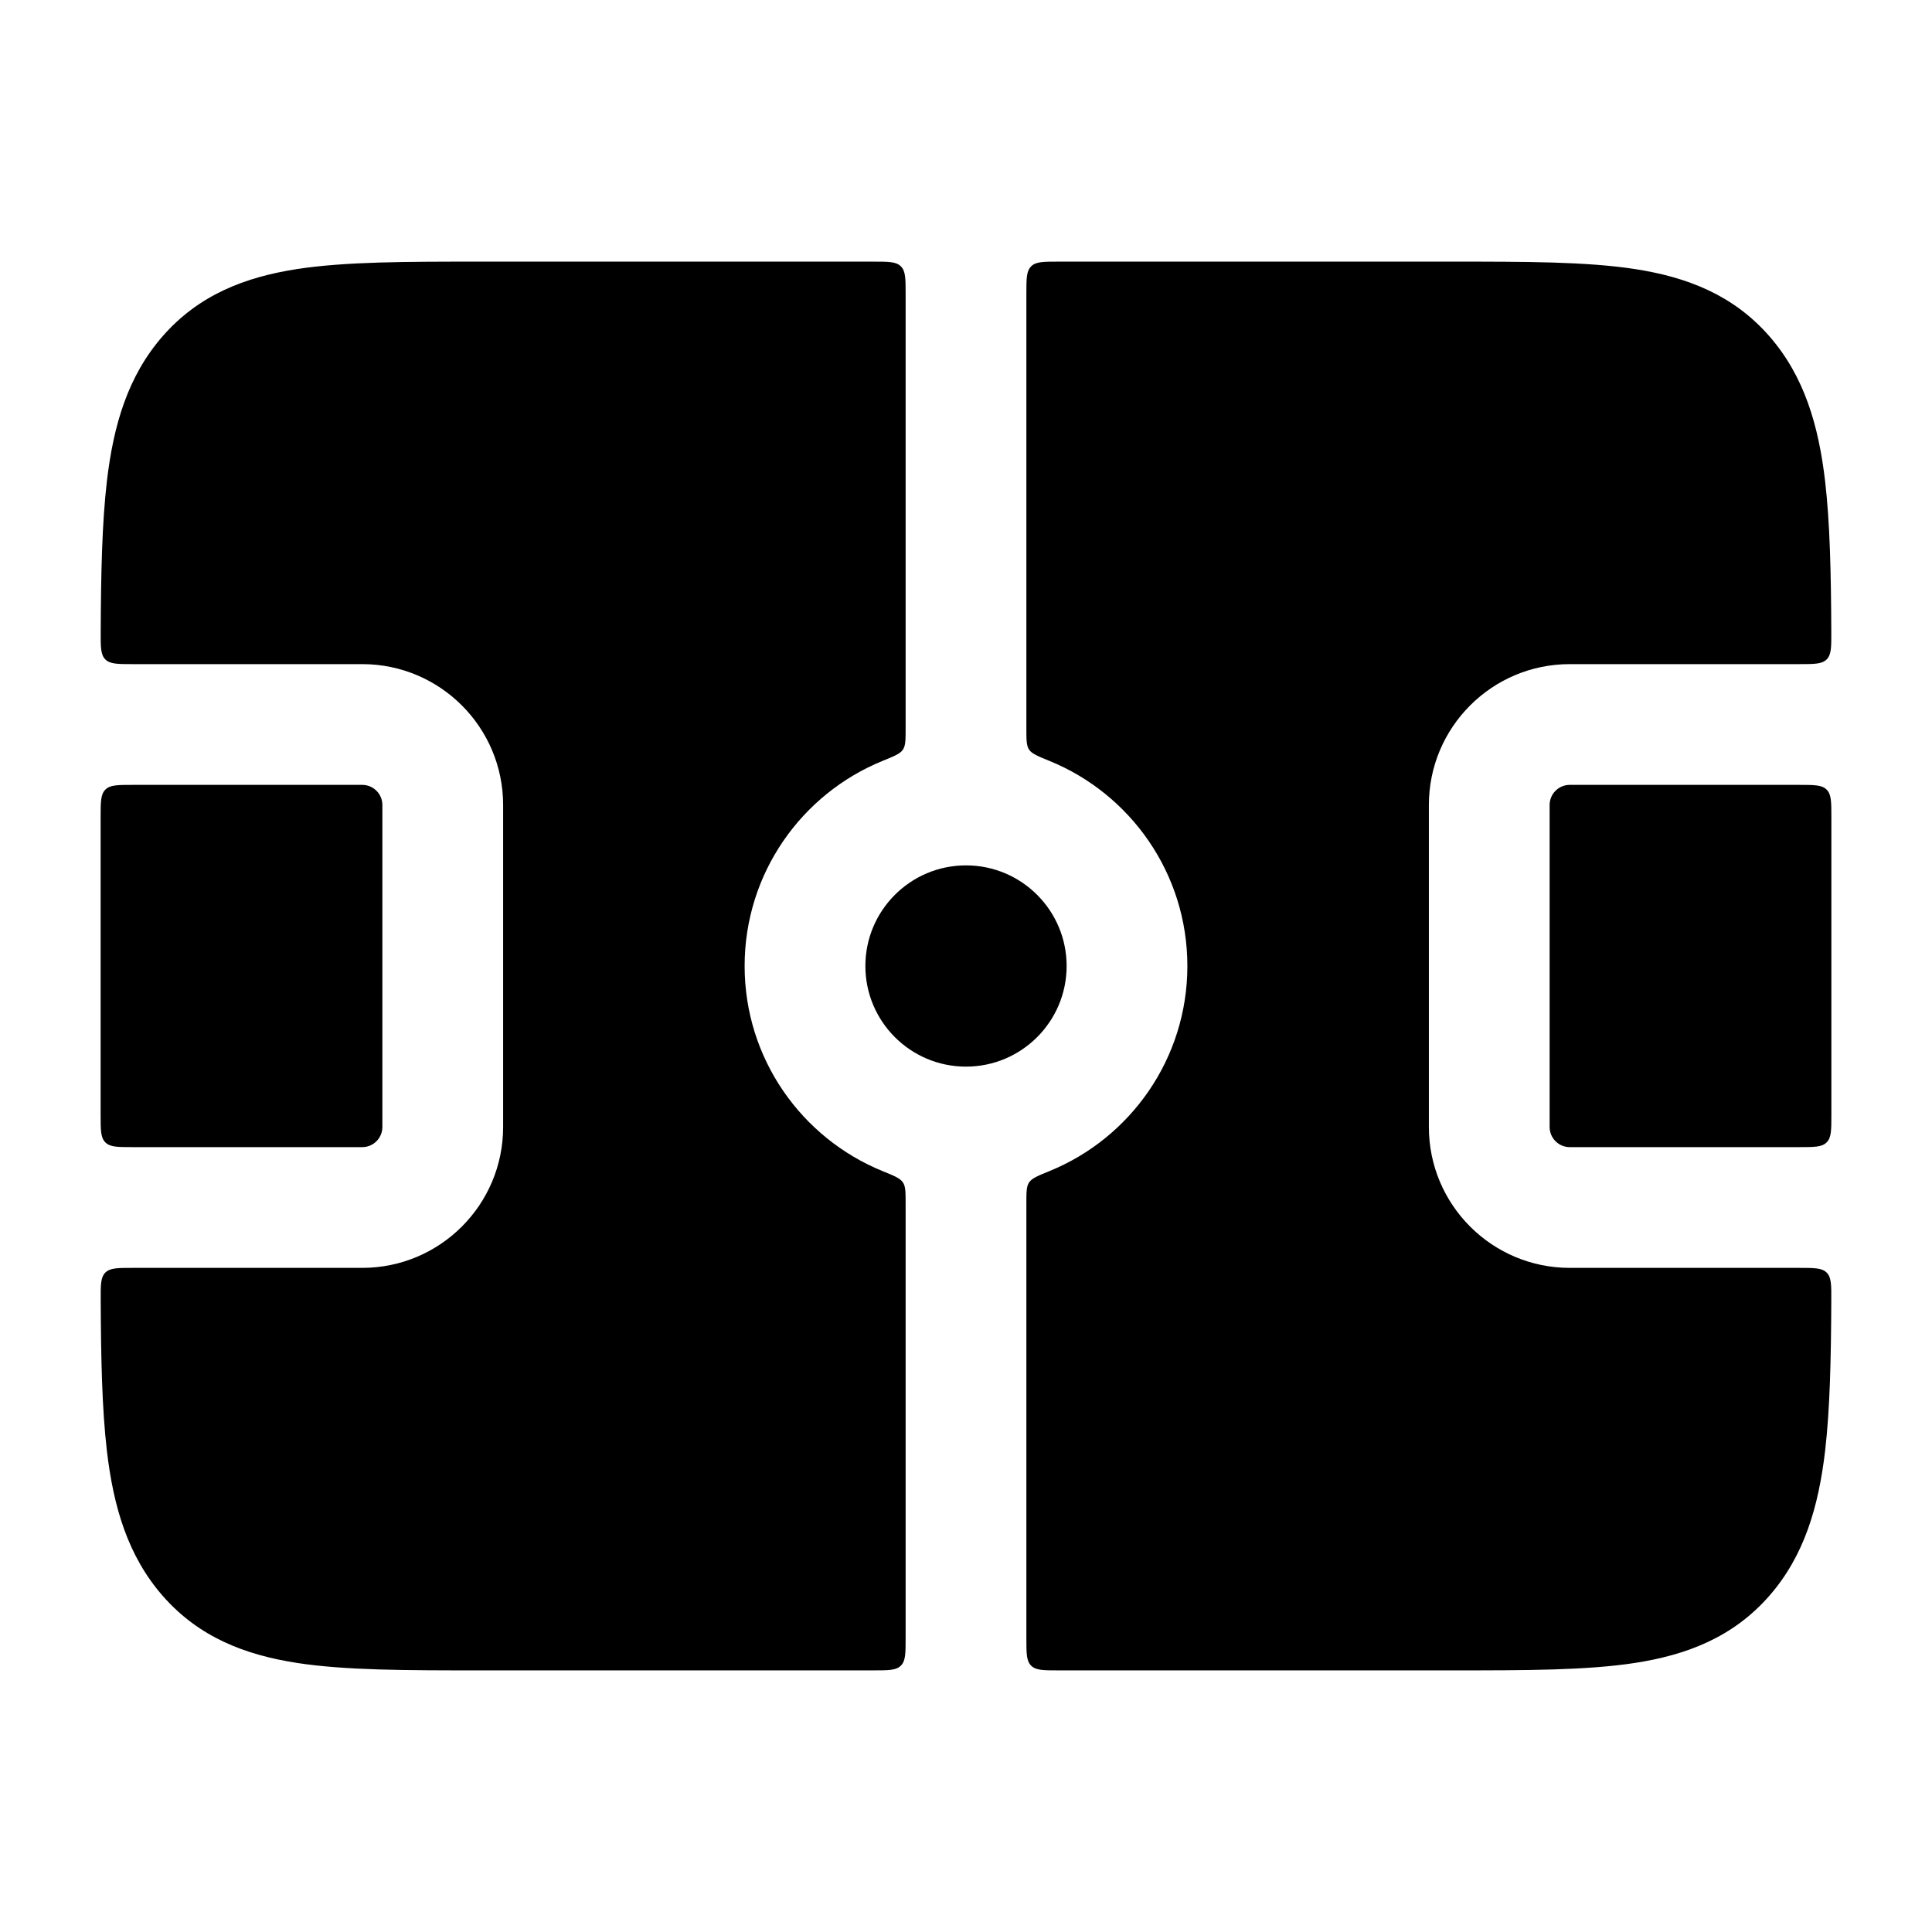 <svg width="24" height="24" viewBox="0 0 24 24" xmlns="http://www.w3.org/2000/svg">
    <path d="M11.25 3.65C11.25 3.461 11.25 3.367 11.191 3.309C11.133 3.25 11.039 3.25 10.85 3.25L5.942 3.25C5.049 3.25 4.293 3.25 3.692 3.342C3.044 3.442 2.471 3.662 2.021 4.176C1.585 4.675 1.409 5.287 1.328 5.976C1.268 6.491 1.254 7.114 1.251 7.85C1.25 8.038 1.25 8.132 1.308 8.191C1.367 8.25 1.461 8.25 1.65 8.25H4.5C5.466 8.25 6.25 9.034 6.25 10V14C6.25 14.966 5.466 15.75 4.5 15.75H1.65C1.461 15.75 1.367 15.75 1.308 15.809C1.25 15.868 1.25 15.962 1.251 16.15C1.254 16.886 1.268 17.509 1.328 18.024C1.409 18.713 1.585 19.325 2.021 19.824C2.471 20.338 3.044 20.558 3.692 20.658C4.293 20.75 5.049 20.75 5.942 20.75H10.85C11.039 20.75 11.133 20.75 11.191 20.691C11.25 20.633 11.25 20.539 11.25 20.35V14.949C11.25 14.808 11.25 14.738 11.216 14.688C11.182 14.637 11.109 14.607 10.964 14.548C9.959 14.139 9.25 13.152 9.25 12C9.25 10.848 9.959 9.861 10.964 9.452C11.109 9.393 11.182 9.363 11.216 9.313C11.25 9.262 11.25 9.192 11.25 9.051V3.65Z"/>
    <path d="M1.25 13.85C1.25 14.039 1.25 14.133 1.309 14.191C1.367 14.25 1.461 14.25 1.65 14.25H4.5C4.638 14.25 4.75 14.138 4.75 14V10C4.75 9.862 4.638 9.75 4.5 9.75H1.65C1.461 9.75 1.367 9.75 1.309 9.809C1.25 9.867 1.25 9.961 1.25 10.15V13.85Z"/>
    <path d="M12.75 20.35C12.75 20.539 12.75 20.633 12.809 20.691C12.867 20.75 12.961 20.75 13.15 20.75H18.058C18.951 20.75 19.707 20.75 20.308 20.658C20.956 20.558 21.529 20.338 21.979 19.824C22.415 19.325 22.591 18.713 22.672 18.024C22.732 17.509 22.746 16.886 22.749 16.15C22.75 15.962 22.75 15.868 22.692 15.809C22.633 15.75 22.539 15.75 22.35 15.75H19.5C18.534 15.75 17.75 14.966 17.75 14V10C17.75 9.034 18.534 8.25 19.5 8.25H22.35C22.539 8.25 22.633 8.25 22.692 8.191C22.75 8.132 22.75 8.038 22.749 7.85C22.746 7.114 22.732 6.491 22.672 5.976C22.591 5.287 22.415 4.675 21.979 4.176C21.529 3.662 20.956 3.442 20.308 3.342C19.707 3.25 18.951 3.25 18.058 3.25L13.15 3.25C12.961 3.25 12.867 3.25 12.809 3.309C12.75 3.367 12.75 3.461 12.75 3.65V9.051C12.75 9.192 12.75 9.262 12.784 9.313C12.818 9.363 12.891 9.393 13.036 9.452C14.041 9.861 14.75 10.848 14.75 12C14.75 13.152 14.041 14.139 13.036 14.548C12.891 14.607 12.818 14.637 12.784 14.688C12.75 14.738 12.75 14.808 12.75 14.949V20.35Z"/>
    <path d="M19.5 9.75H22.35C22.539 9.75 22.633 9.75 22.691 9.809C22.75 9.867 22.75 9.961 22.75 10.15V13.85C22.75 14.039 22.75 14.133 22.691 14.191C22.633 14.25 22.539 14.25 22.35 14.25H19.5C19.362 14.25 19.25 14.138 19.25 14V10C19.25 9.862 19.362 9.75 19.5 9.75Z"/>
    <path d="M10.75 12C10.75 11.31 11.31 10.75 12 10.75C12.69 10.75 13.25 11.31 13.25 12C13.25 12.69 12.69 13.25 12 13.25C11.31 13.25 10.75 12.69 10.75 12Z"/>
</svg>
